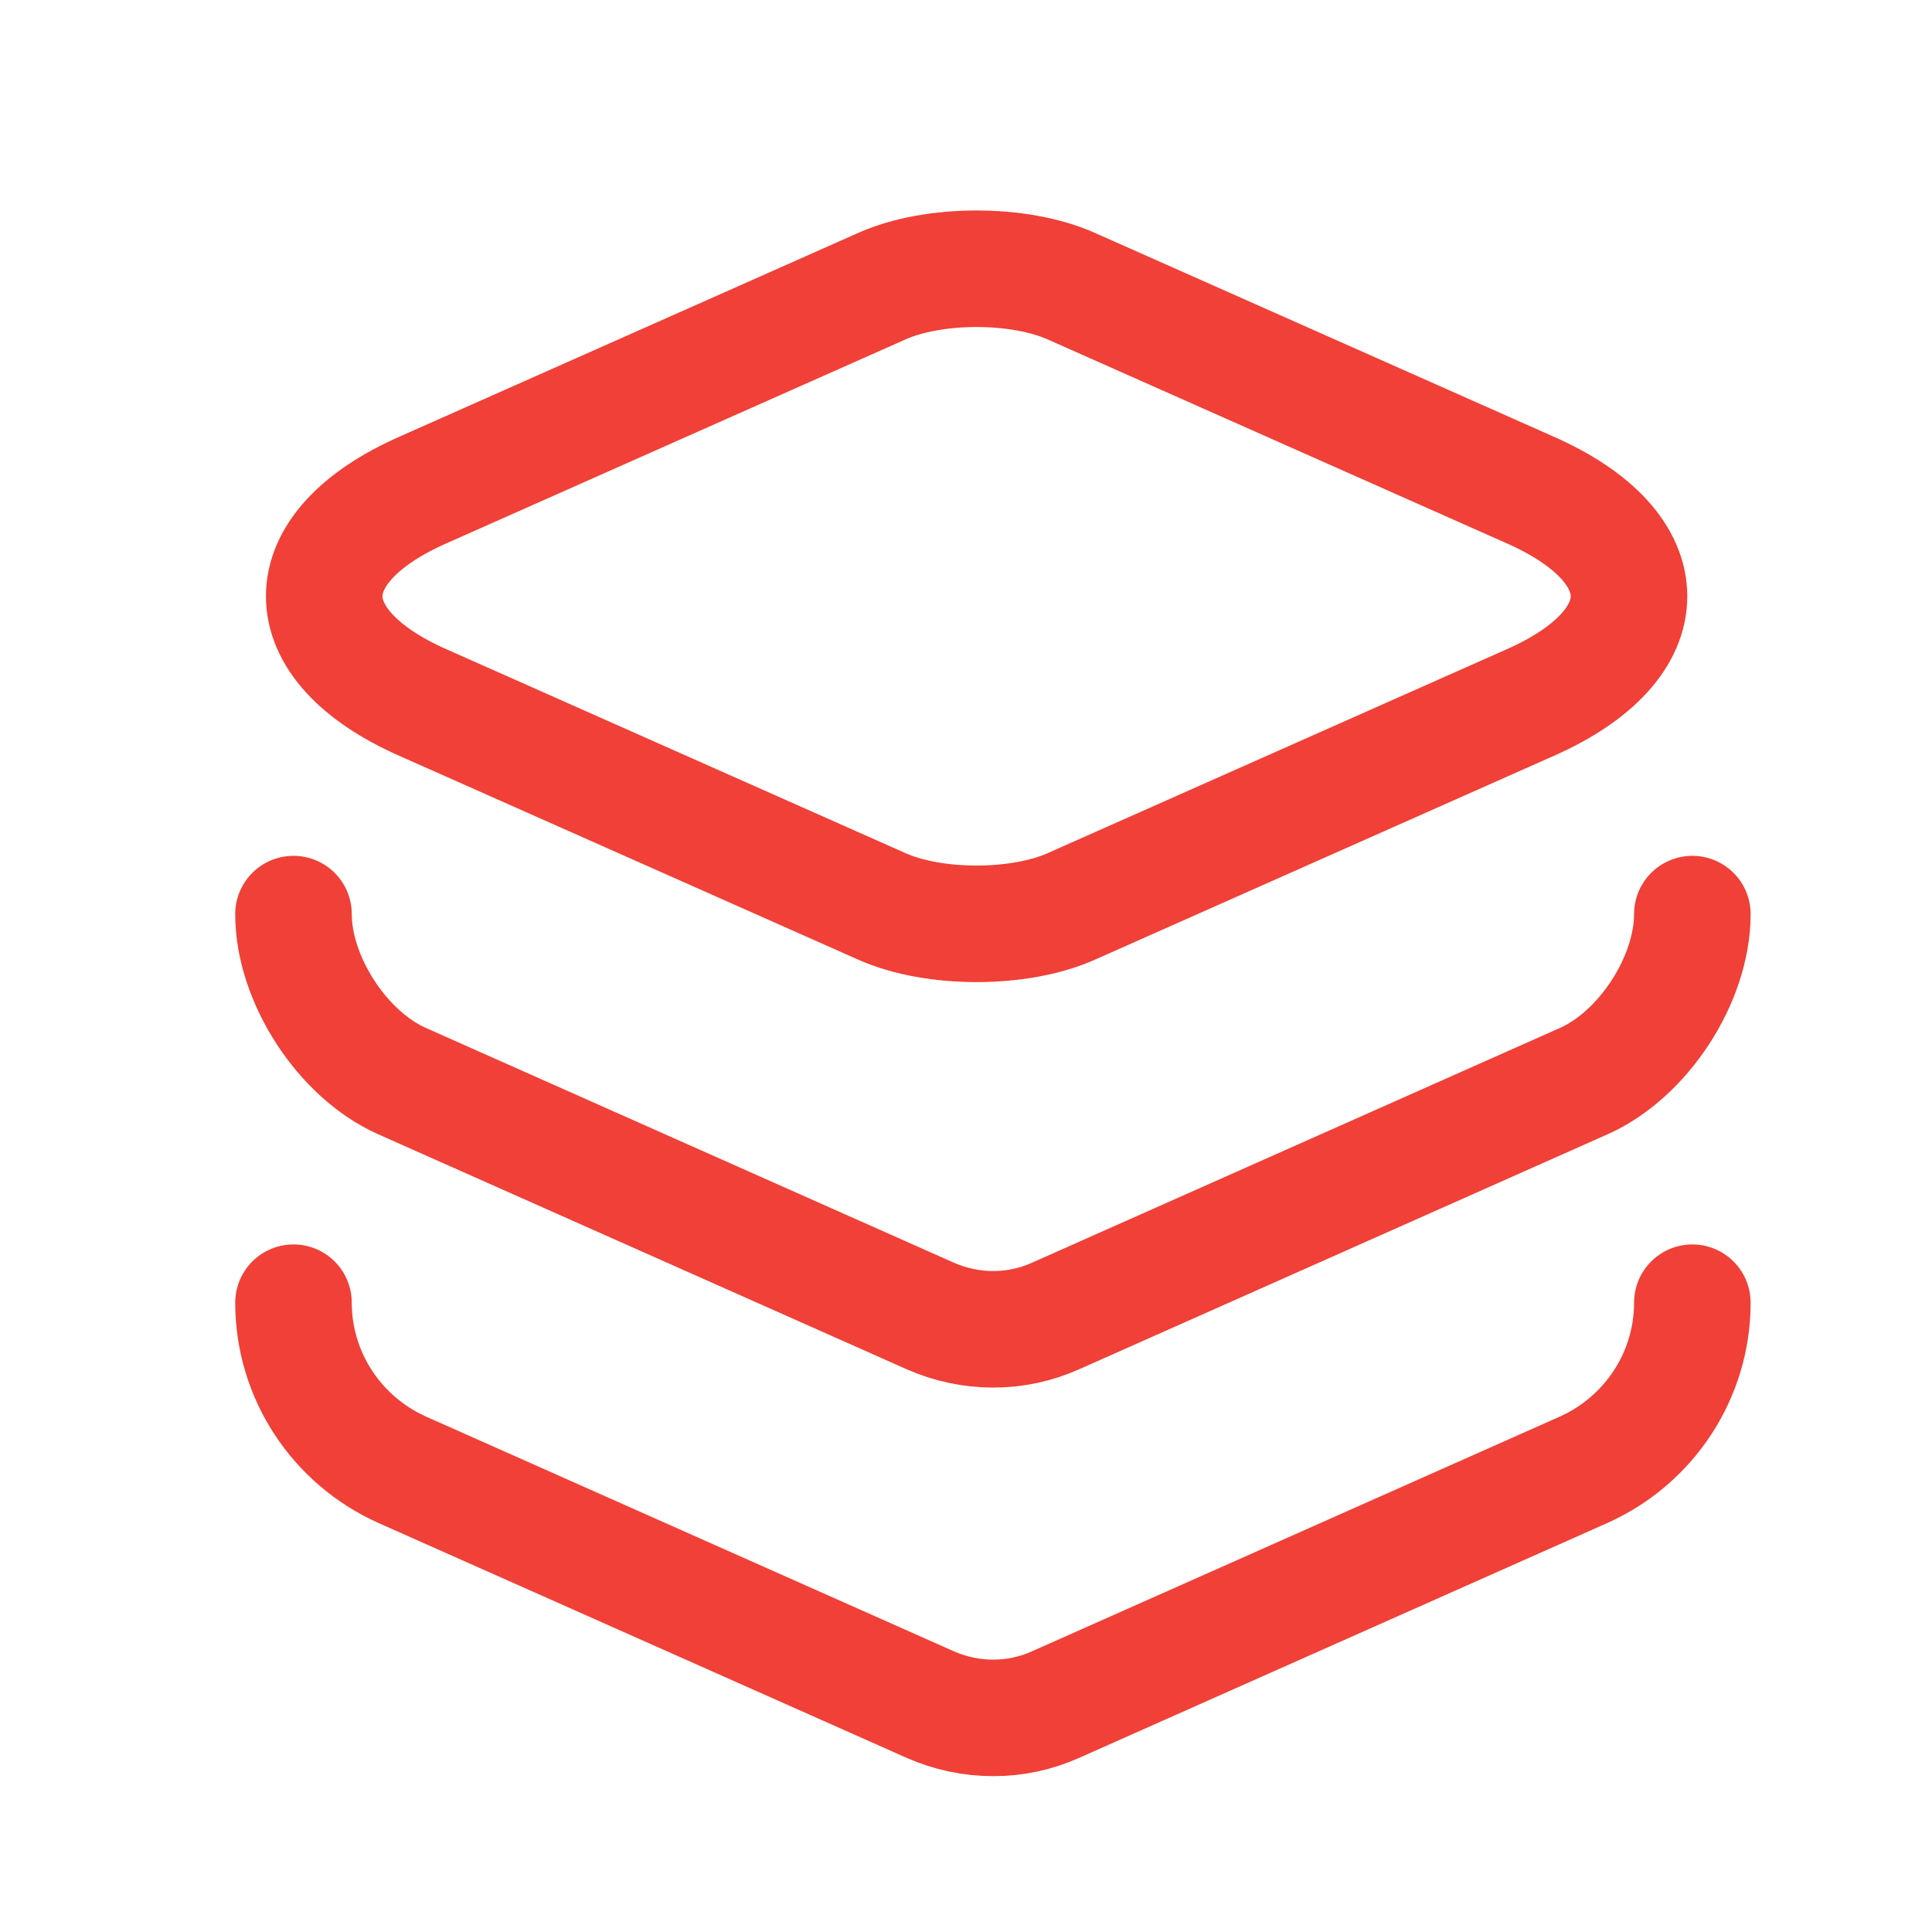 <svg width="22" height="22" viewBox="0 0 22 22" fill="none" xmlns="http://www.w3.org/2000/svg">
<g id="vuesax/linear/layer">
<g id="layer">
<path id="Vector" d="M12.2 3.259L17.421 5.578C18.926 6.241 18.926 7.339 17.421 8.002L12.2 10.321C11.607 10.586 10.634 10.586 10.041 10.321L4.82 8.002C3.316 7.339 3.316 6.241 4.82 5.578L10.041 3.259C10.634 2.994 11.607 2.994 12.2 3.259Z" stroke="#F04037" stroke-width="1.327" stroke-linecap="round" stroke-linejoin="round"/>
<path id="Vector_2" d="M3.342 10.409C3.342 11.153 3.9 12.011 4.581 12.312L10.59 14.984C11.05 15.188 11.572 15.188 12.023 14.984L18.032 12.312C18.713 12.011 19.271 11.153 19.271 10.409" stroke="#F04037" stroke-width="1.327" stroke-linecap="round" stroke-linejoin="round"/>
<path id="Vector_3" d="M3.342 14.834C3.342 15.657 3.829 16.4 4.581 16.737L10.59 19.409C11.05 19.613 11.572 19.613 12.023 19.409L18.032 16.737C18.784 16.4 19.271 15.657 19.271 14.834" stroke="#F04037" stroke-width="1.327" stroke-linecap="round" stroke-linejoin="round"/>
</g>
</g>
</svg>
